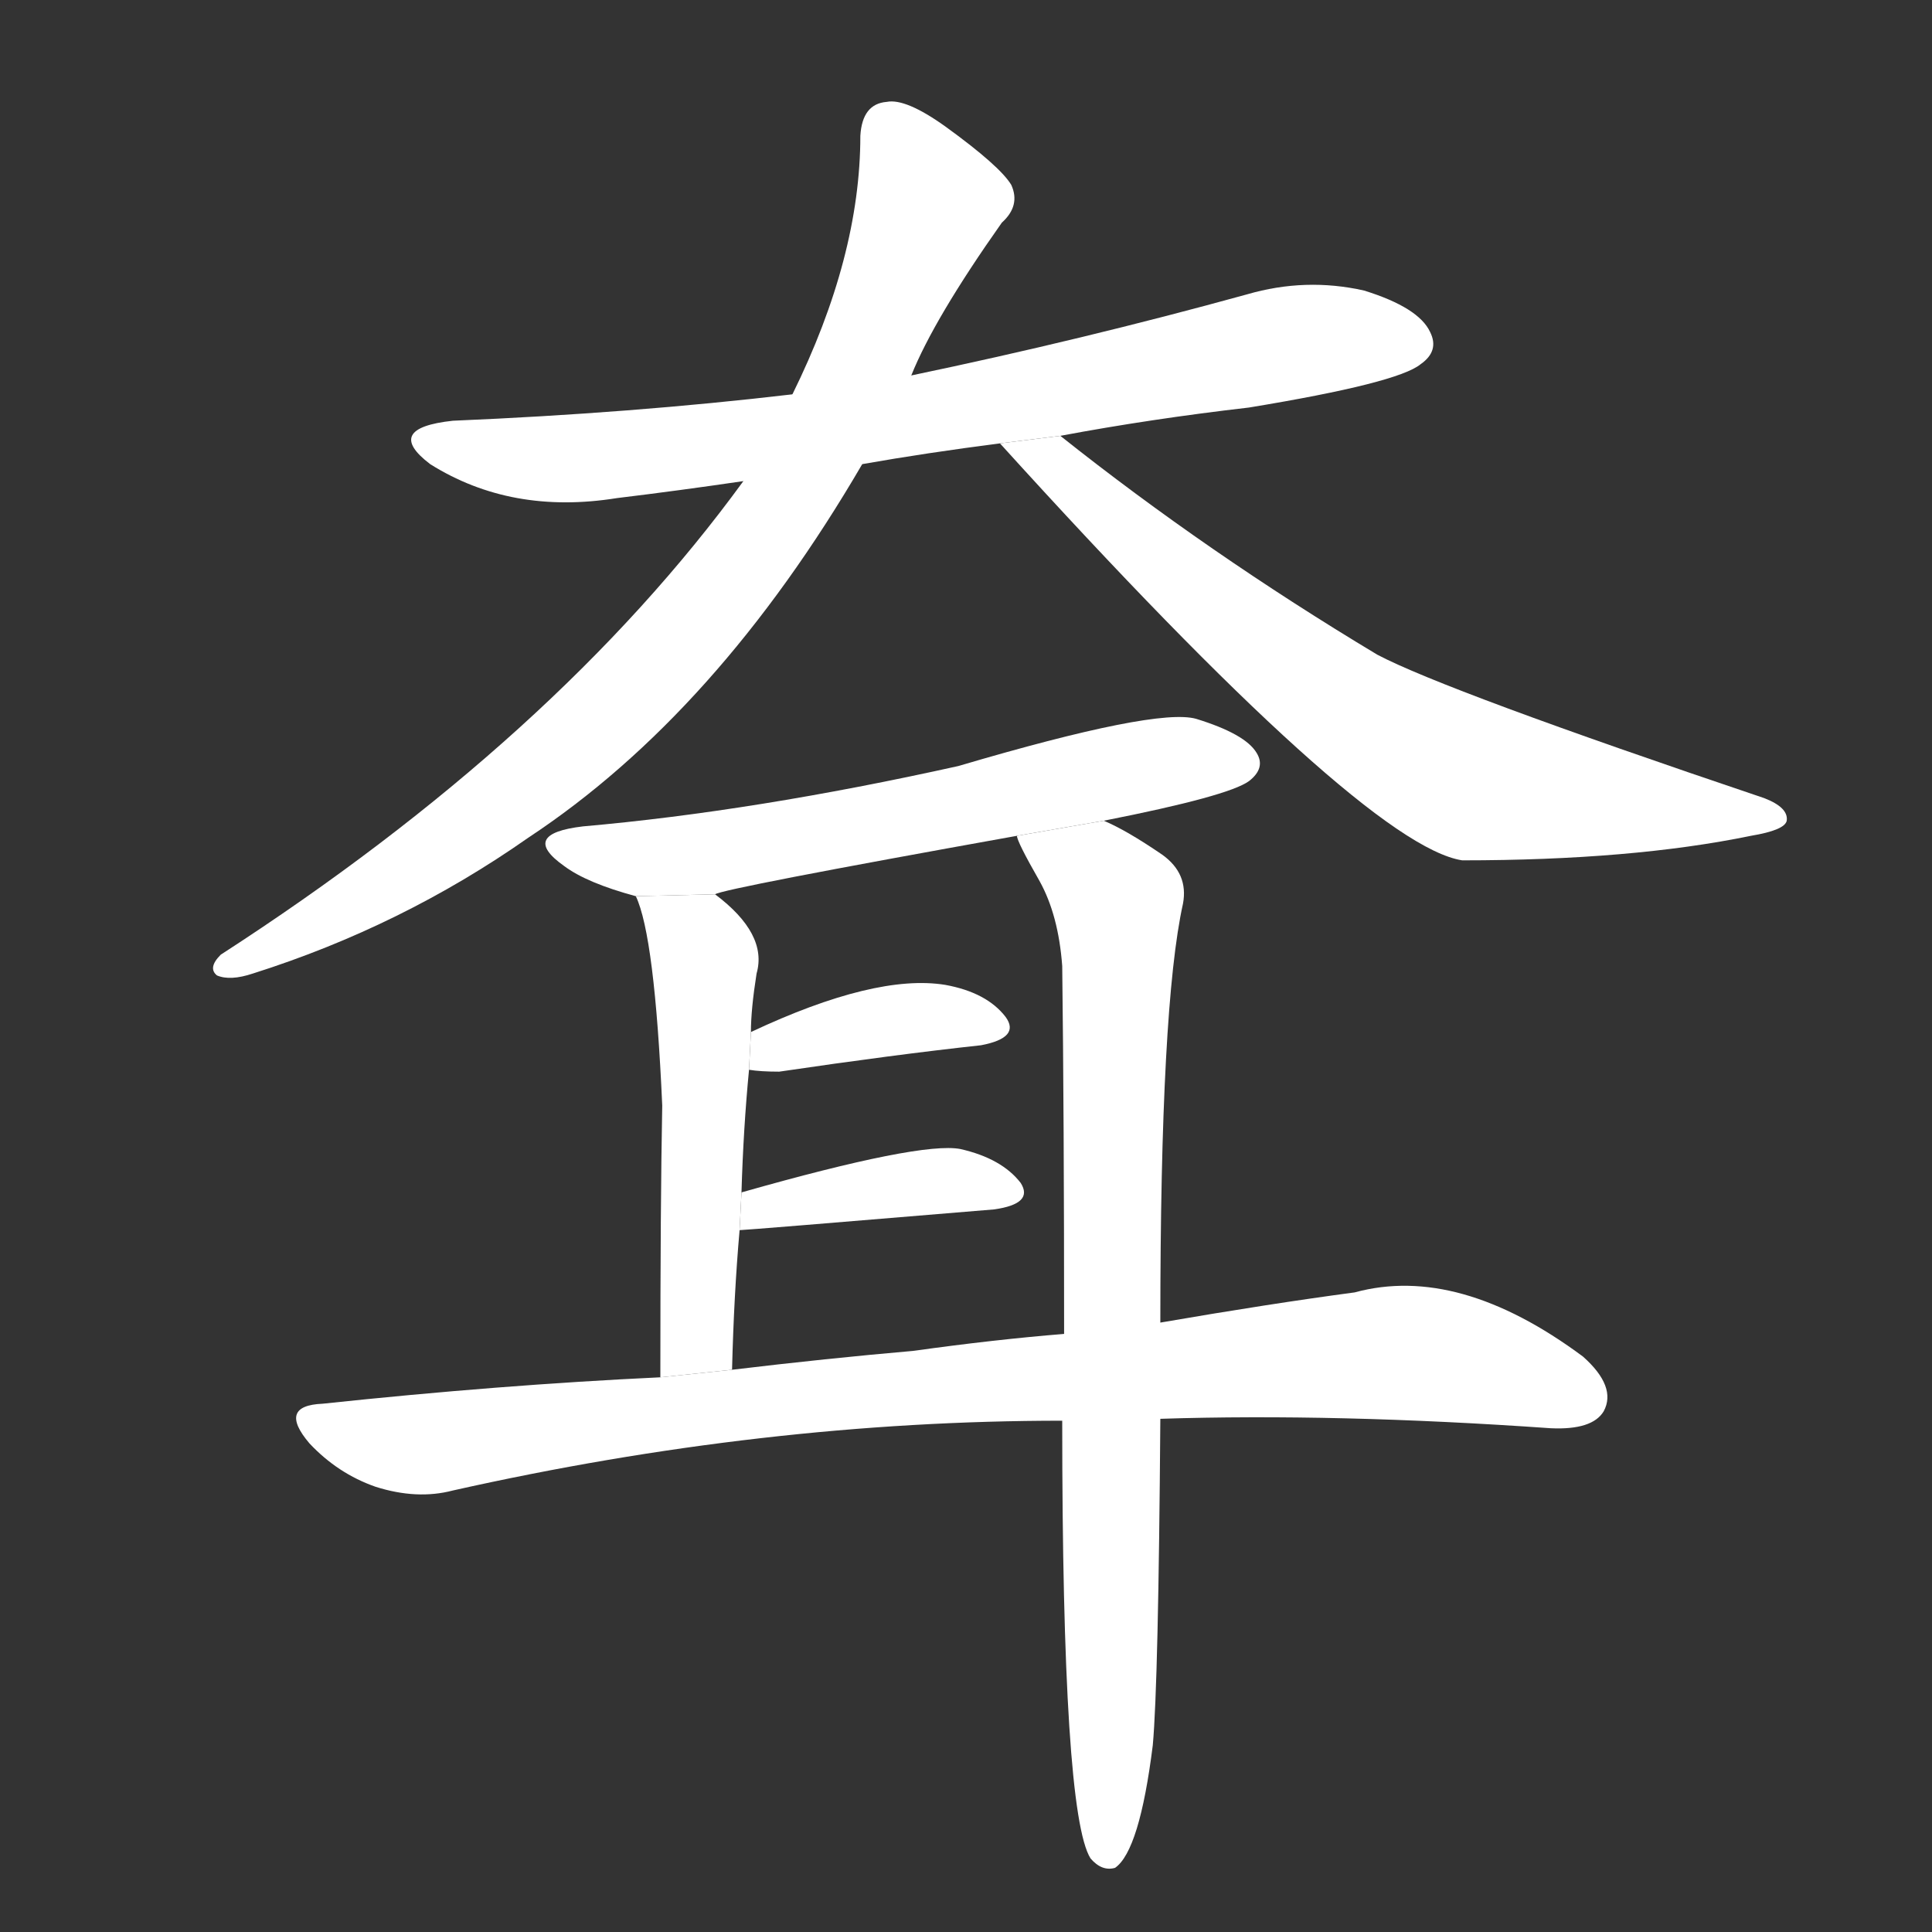 <!-- u8037_da1_ears_hanging_down -->
<!-- 8037 -->
<!-- 8037 -->
<!-- 8037 -->
<svg viewBox="0 0 1024 1024">
  <rect x="0" y="0" width="1024" height="1024" fill="#333333" stroke="none"/>
  <g transform="scale(1, -1) translate(0, -900)">
    <path fill="#FFFFFF" d="M 562 669 Q 610 678 662 684 Q 741 697 753 707 Q 763 714 758 724 Q 752 737 723 746 Q 692 753 661 744 Q 574 720 483 701 L 420 691 Q 335 681 240 677 Q 203 673 228 654 Q 271 627 327 636 Q 360 640 394 645 L 457 654 Q 491 660 530 665 L 562 669 Z"></path>
    <path fill="#FFFFFF" d="M 483 701 Q 495 731 531 782 Q 541 791 536 802 Q 530 812 501 833 Q 480 848 470 846 Q 457 845 456 828 Q 456 764 420 691 L 394 645 Q 295 509 117 394 Q 110 387 115 383 Q 122 380 134 384 Q 213 409 280 456 Q 380 522 457 654 L 483 701 Z"></path>
    <path fill="#FFFFFF" d="M 530 665 Q 723 452 775 444 Q 865 444 928 457 Q 946 460 947 465 Q 948 472 935 477 Q 766 534 730 553 Q 640 607 562 669 L 530 665 Z"></path>
    <path fill="#FFFFFF" d="M 585 465 Q 651 478 662 486 Q 671 493 666 501 Q 660 511 634 519 Q 613 525 508 494 Q 400 470 309 462 Q 275 458 299 441 Q 311 432 337 425 L 379 426 Q 383 429 539 457 L 585 465 Z"></path>
    <path fill="#FFFFFF" d="M 337 425 Q 347 404 351 314 Q 350 263 350 170 L 388 174 Q 389 214 392 248 L 393 268 Q 394 302 397 333 L 398 353 Q 398 365 401 384 Q 407 405 379 426 L 337 425 Z"></path>
    <path fill="#FFFFFF" d="M 615 199 Q 615 367 627 421 Q 630 437 616 447 Q 597 460 585 465 L 539 457 Q 539 454 551 433 Q 561 415 563 388 Q 564 307 564 193 L 563 147 Q 563 -61 578 -85 Q 584 -92 591 -90 Q 604 -81 611 -25 Q 614 8 615 148 L 615 199 Z"></path>
    <path fill="#FFFFFF" d="M 397 333 Q 403 332 413 332 Q 474 341 520 346 Q 541 350 533 361 Q 523 374 501 378 Q 464 384 398 353 L 397 333 Z"></path>
    <path fill="#FFFFFF" d="M 392 248 Q 395 248 527 259 Q 548 262 541 273 Q 531 286 509 291 Q 488 295 393 268 L 392 248 Z"></path>
    <path fill="#FFFFFF" d="M 615 148 Q 708 151 822 143 Q 844 142 850 152 Q 857 165 839 181 Q 773 230 718 215 Q 673 209 615 199 L 564 193 Q 527 190 484 184 Q 438 180 388 174 L 350 170 Q 265 166 171 156 Q 147 155 164 135 Q 179 119 199 112 Q 221 105 240 110 Q 405 147 563 147 L 615 148 Z"></path>
  </g>
</svg>
